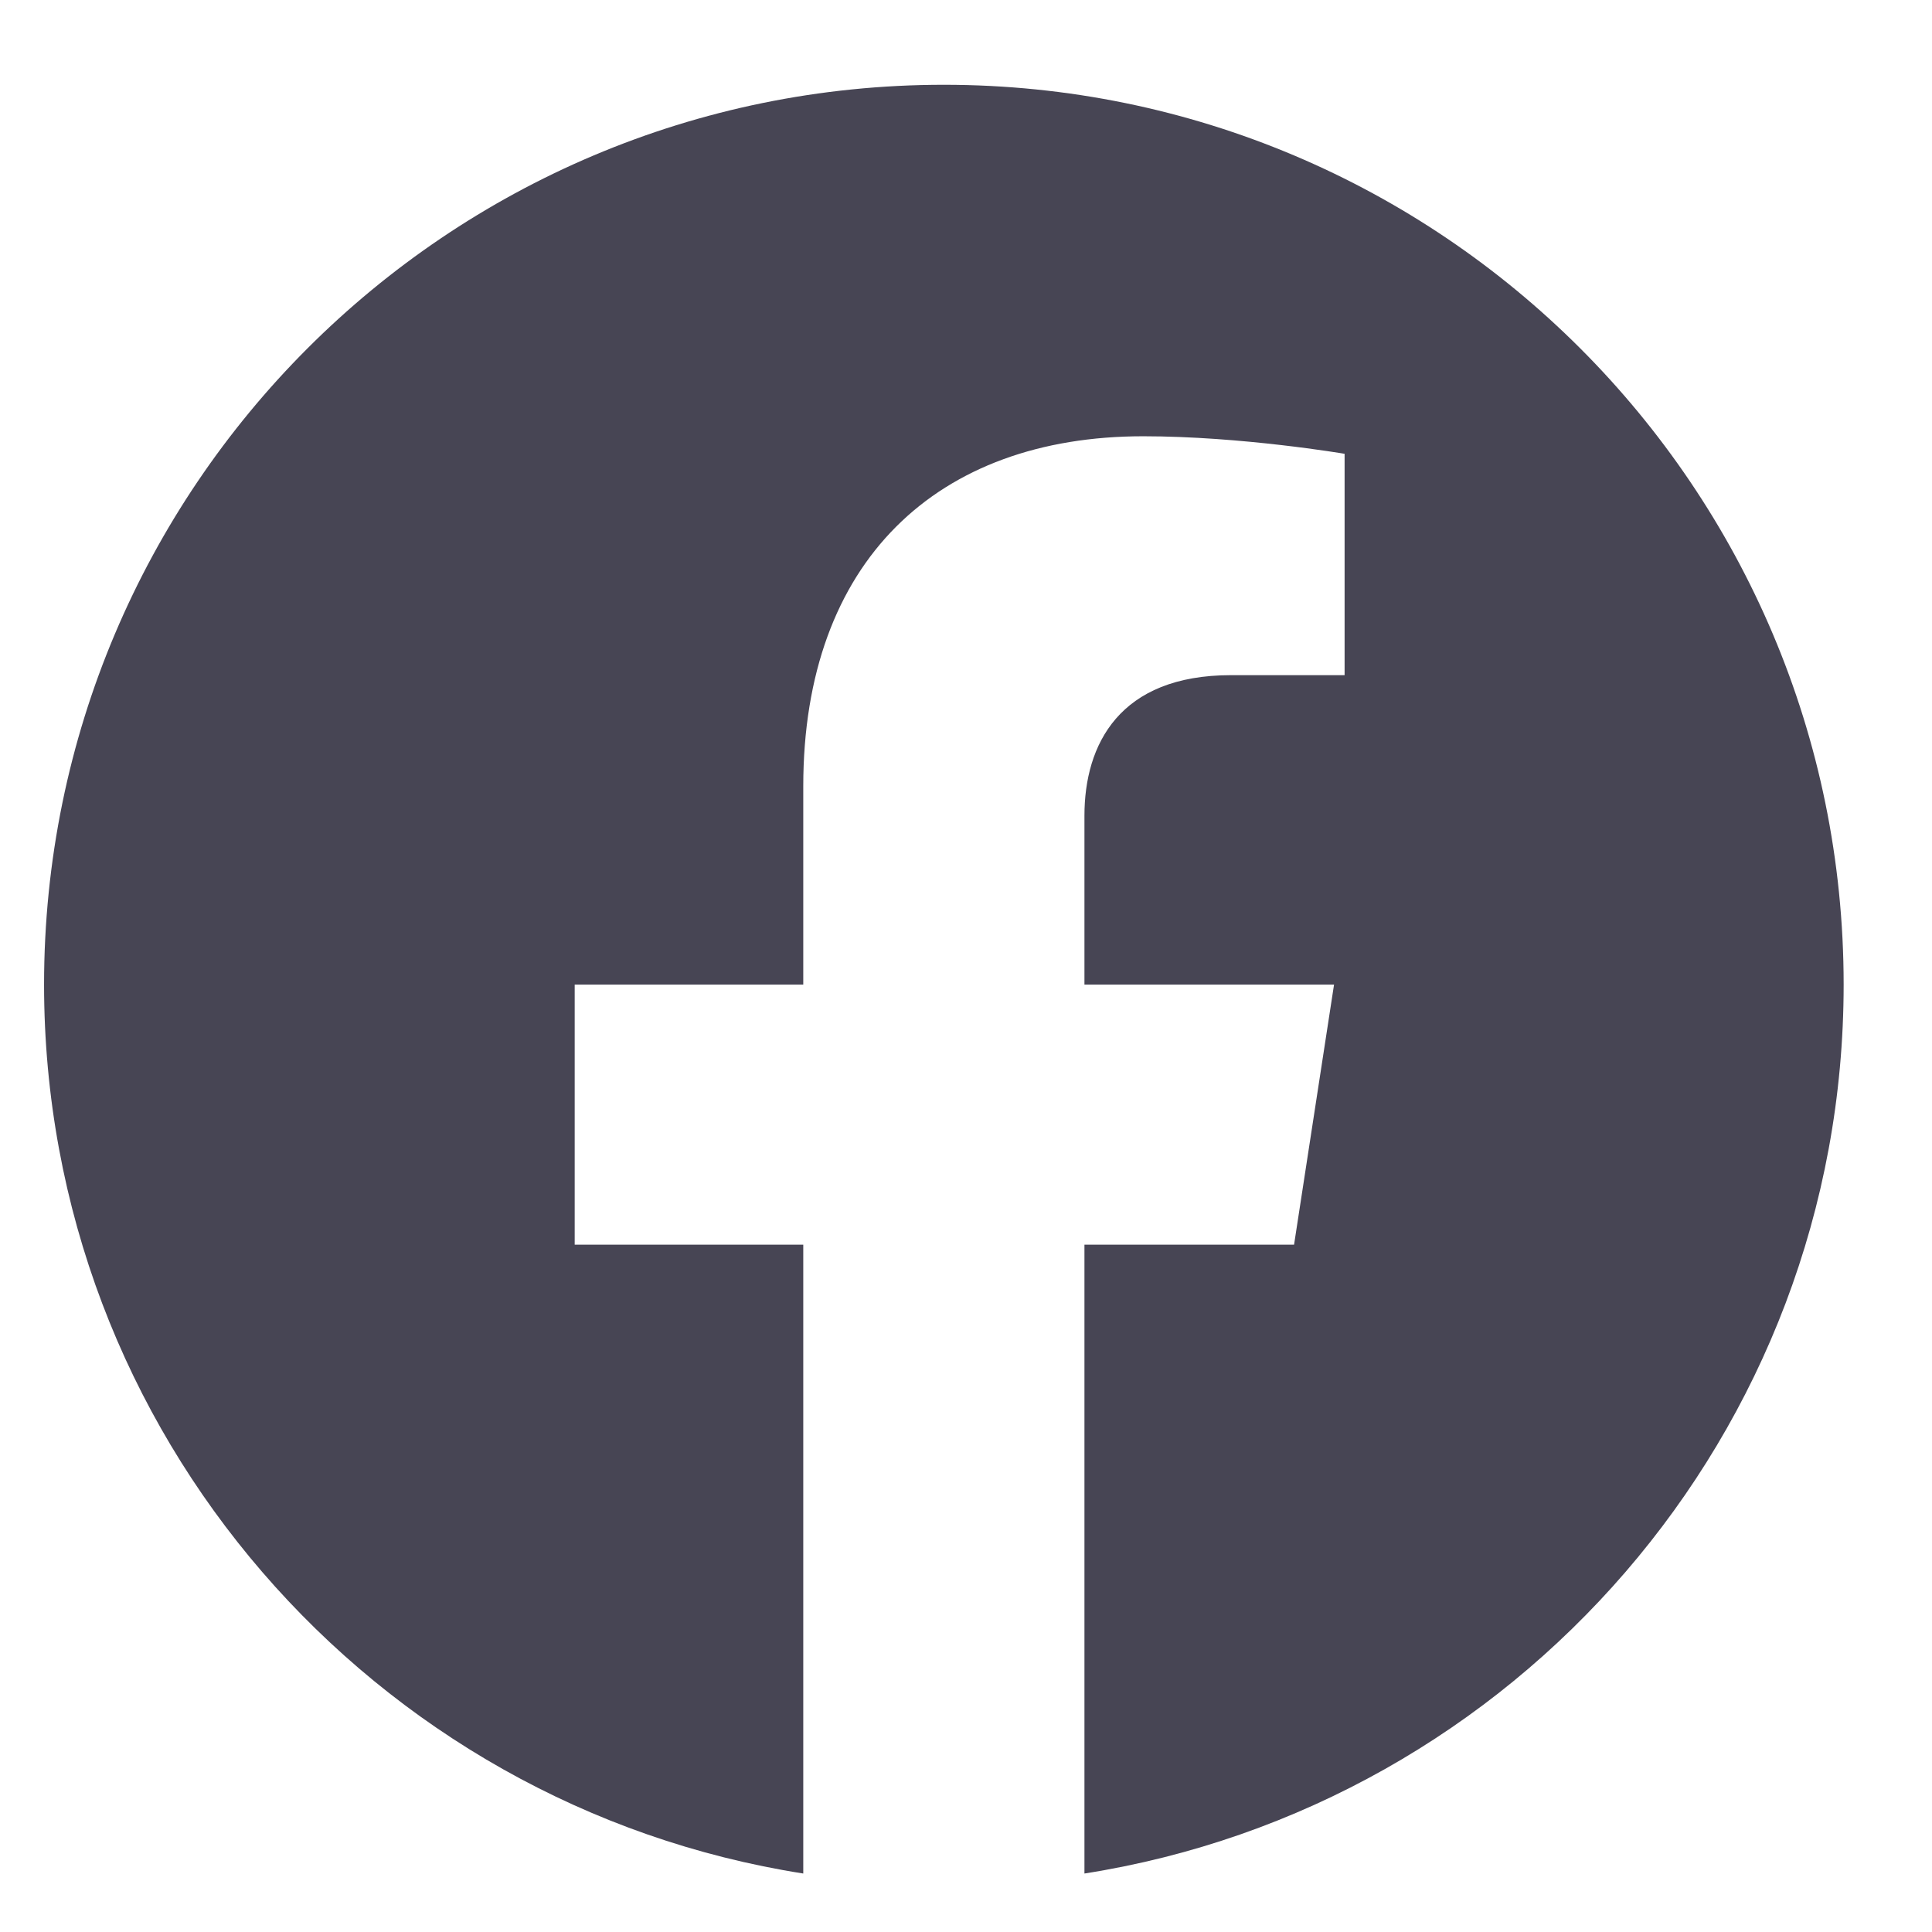 <svg width="26" height="26" viewBox="0 0 26 26" fill="none" xmlns="http://www.w3.org/2000/svg">
<g clip-path="url(#clip0_409_921)">
<path d="M24.811 13.25C24.811 6.561 19.392 1.141 12.702 1.141C6.013 1.141 0.593 6.561 0.593 13.25C0.593 19.294 5.021 24.304 10.81 25.213V16.75H7.734V13.25H10.81V10.582C10.81 7.547 12.617 5.871 15.384 5.871C16.709 5.871 18.095 6.107 18.095 6.107V9.086H16.567C15.063 9.086 14.594 10.02 14.594 10.977V13.25H17.953L17.415 16.75H14.594V25.213C20.383 24.304 24.811 19.294 24.811 13.25Z" fill="#474554"/>
</g>
<defs>
<clipPath id="clip0_409_921">
<rect width="25" height="25" fill="white" transform="translate(0.202 0.75)"/>
</clipPath>
</defs>
</svg>
